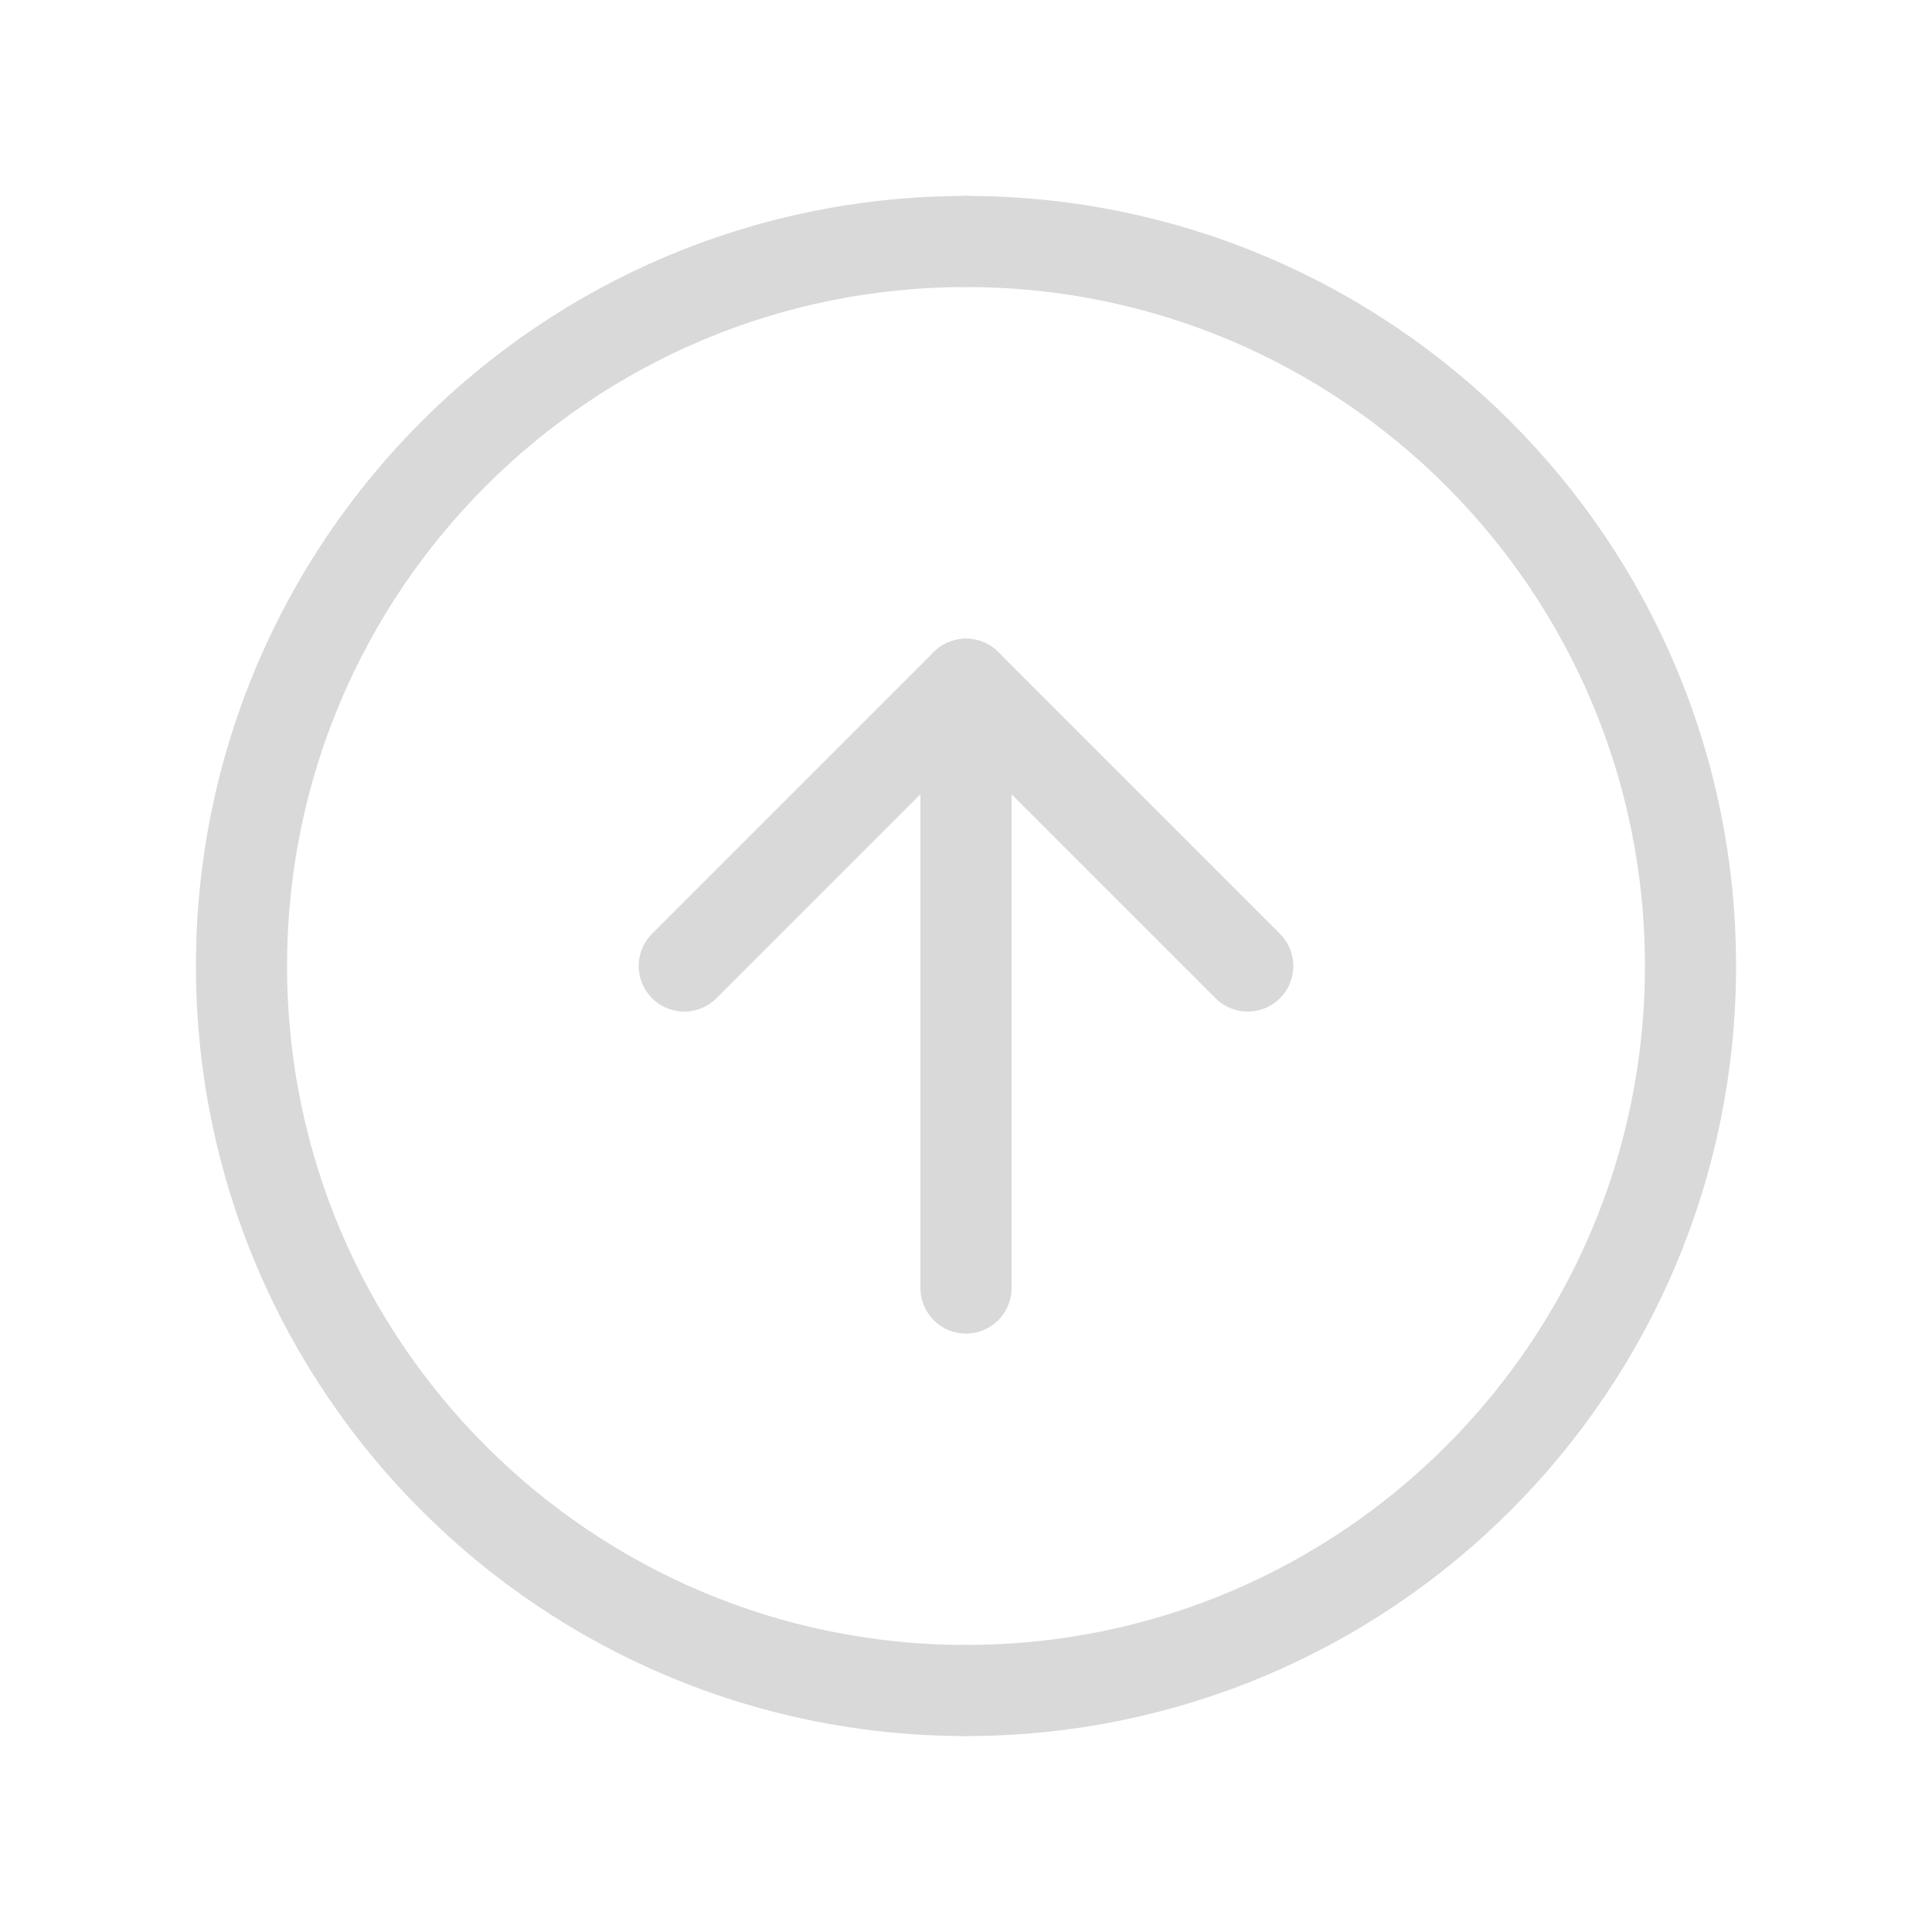 <svg width="106" height="106" viewBox="0 0 106 106" fill="none" xmlns="http://www.w3.org/2000/svg">
<path d="M53 92.75C31.047 92.75 13.25 74.954 13.25 53C13.25 31.047 31.047 13.25 53 13.25" stroke="#D9D9D9" stroke-width="5" stroke-linecap="round"/>
<path d="M53 13.25C74.954 13.25 92.75 31.047 92.75 53C92.75 74.954 74.954 92.75 53 92.75" stroke="#D9D9D9" stroke-width="5" stroke-linecap="round"/>
<path d="M53 70.667V37.542" stroke="#D9D9D9" stroke-width="5" stroke-linecap="round"/>
<path d="M53 37.542L68.458 53M53 37.542L37.542 53" stroke="#D9D9D9" stroke-width="5" stroke-linecap="round"/>
</svg>
